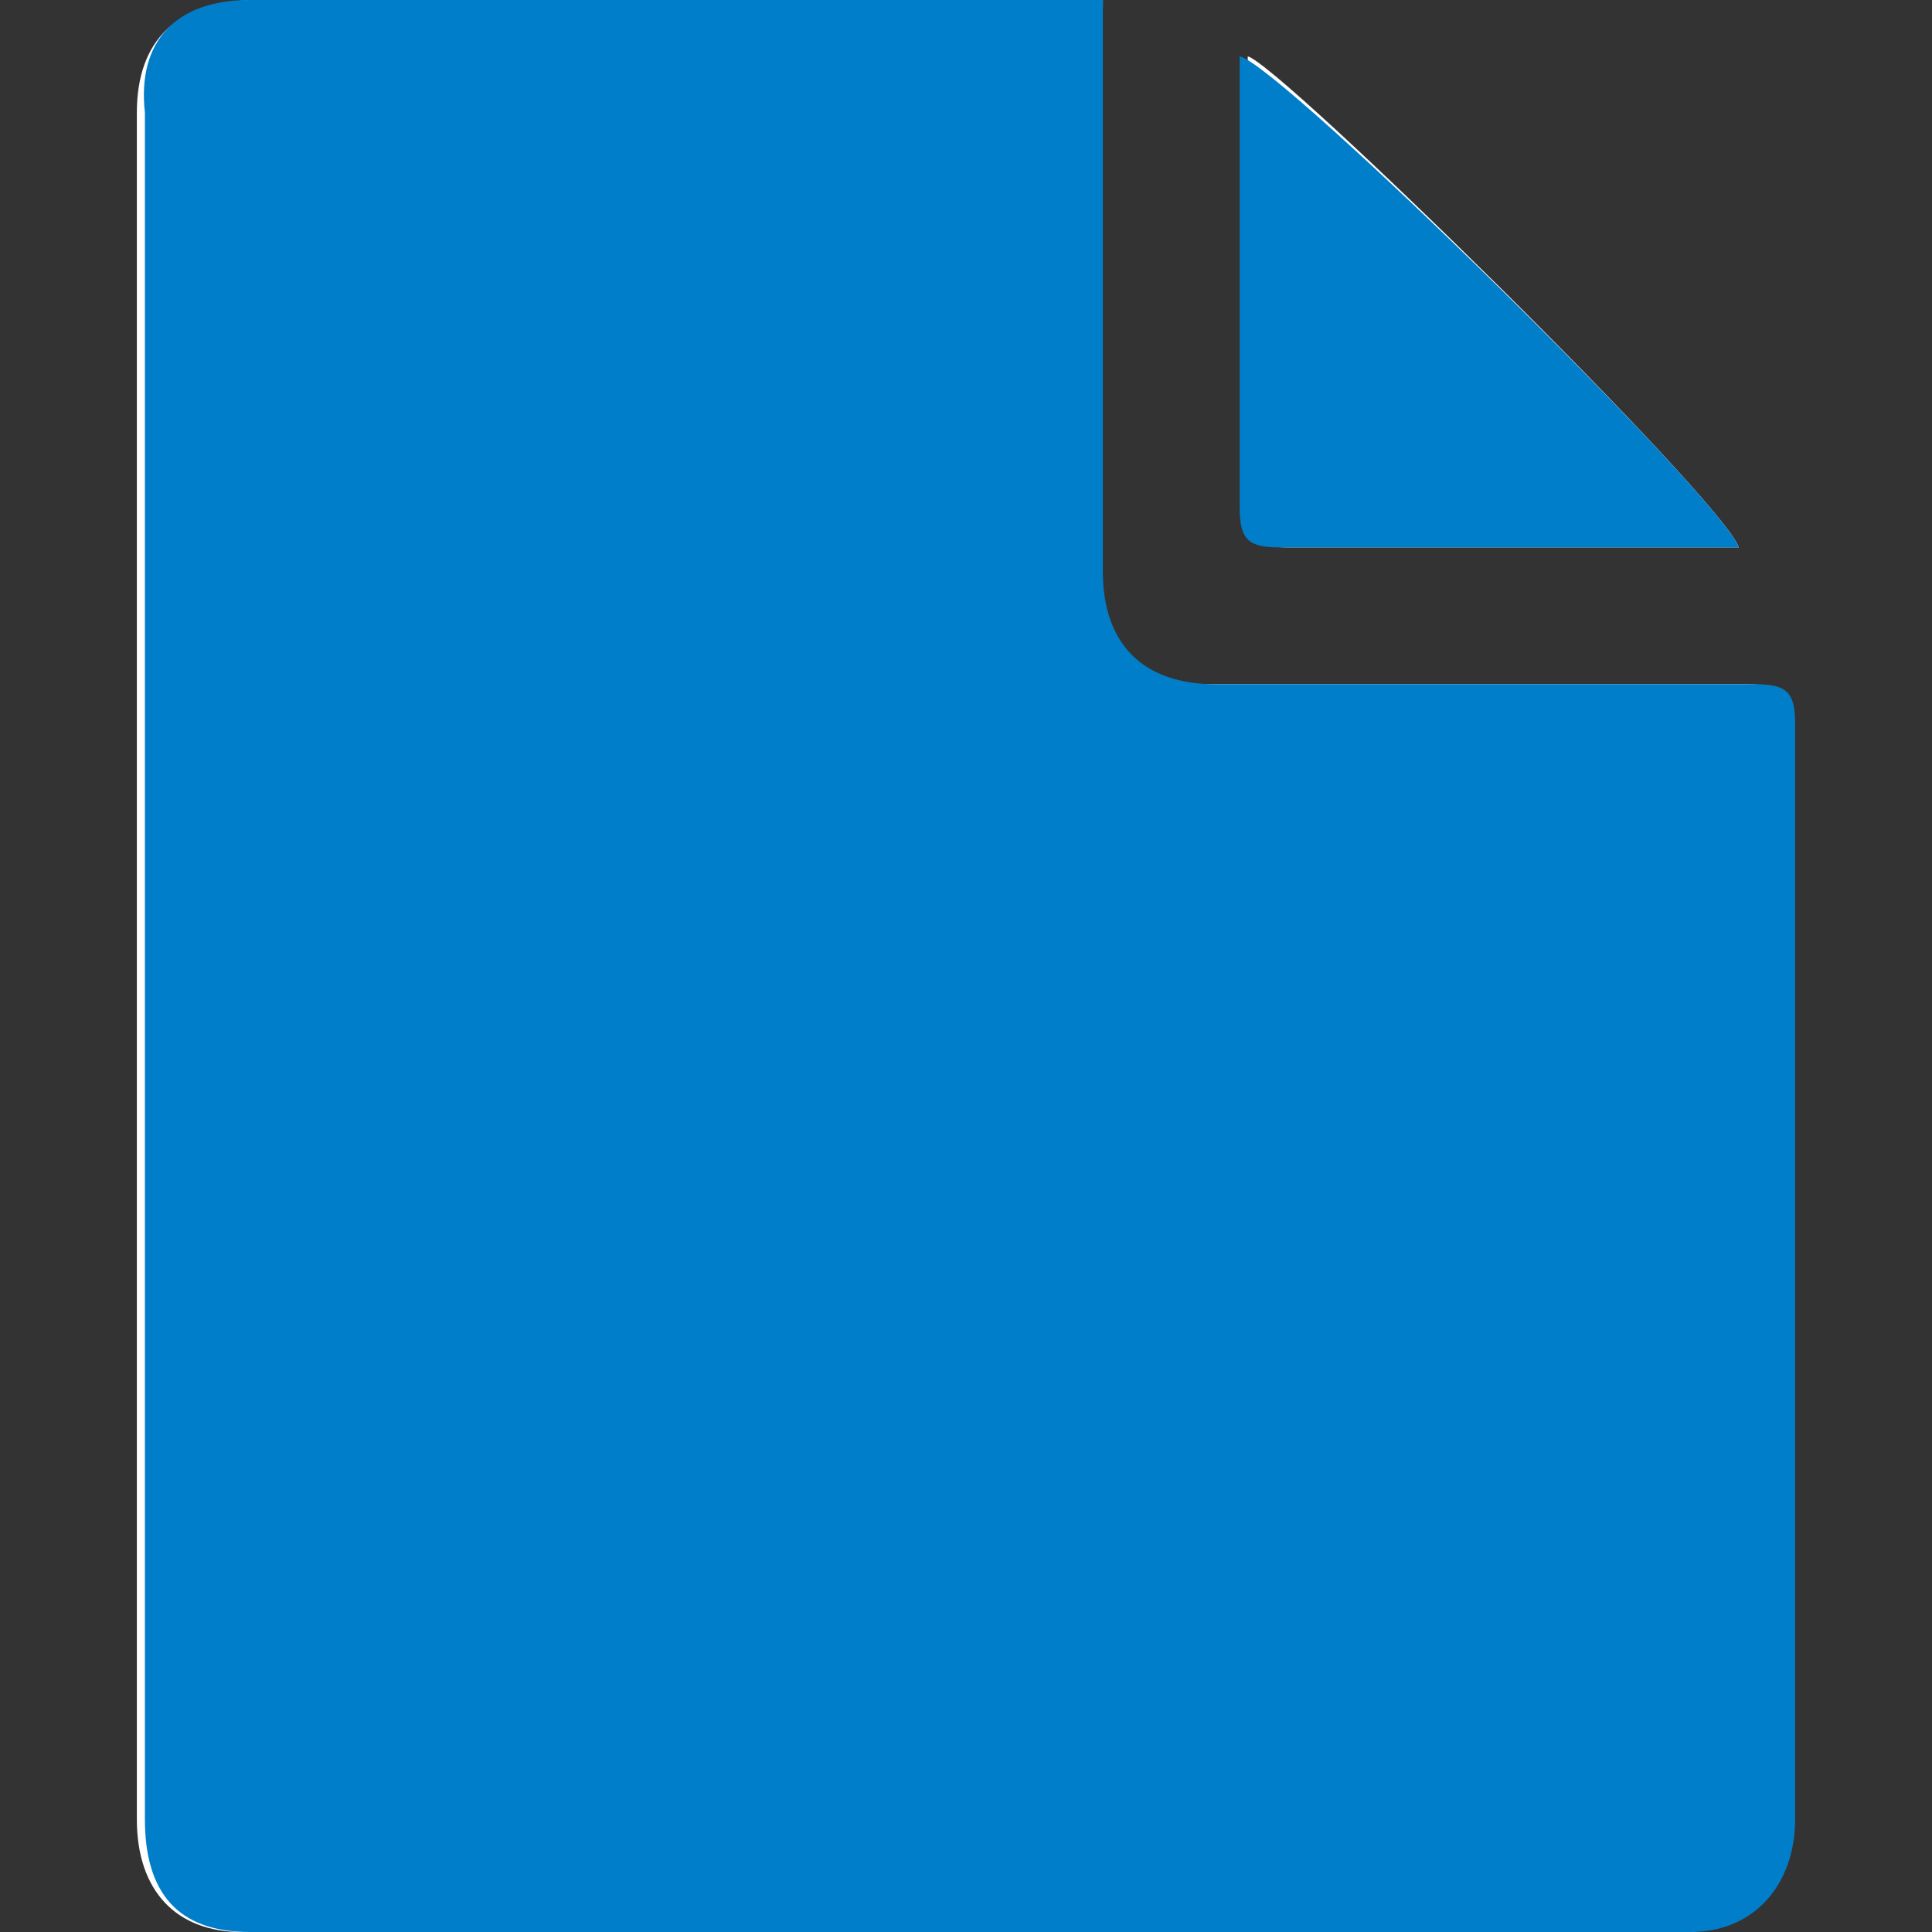 <?xml version="1.0" encoding="utf-8"?>
<!-- Generator: Adobe Illustrator 21.0.2, SVG Export Plug-In . SVG Version: 6.00 Build 0)  -->
<svg version="1.1" id="Calque_1" xmlns="http://www.w3.org/2000/svg" xmlns:xlink="http://www.w3.org/1999/xlink" x="0px" y="0px"
	 viewBox="0 0 24 24" style="enable-background:new 0 0 24 24;" xml:space="preserve" fill="#007eca" height="24" width="24">
<rect x="0" y="0" width="24" height="24" fill="#333333" stroke="none"/>
<style type="text/css">
	.st0{fill:#FFFFFF;}
</style>
<g>
	<path class="st0" d="M13.7,0c-0.2,0-0.4,0-0.5,0c-3.3,0-6.7,0-10,0C2.2,0,1.7,0.5,1.7,1.4c0,7.1,0,14.1,0,21.2
		c0,0.9,0.5,1.4,1.3,1.4c6,0,11.9,0,17.9,0c0.8,0,1.3-0.5,1.3-1.4c0-4.5,0-9.1,0-13.6c0-0.4-0.1-0.5-0.5-0.5c-2.2,0-4.5,0-6.7,0
		c-0.9,0-1.4-0.5-1.4-1.4c0-2.2,0-4.4,0-6.6C13.7,0.4,13.7,0.2,13.7,0z M21.6,6.8c-0.2-0.6-5.7-6-6.1-6.1c0,0.1,0,0.3,0,0.4
		c0,1.7,0,3.5,0,5.2c0,0.4,0.1,0.5,0.5,0.5c1.7,0,3.5,0,5.2,0C21.3,6.8,21.5,6.8,21.6,6.8z"/>
	<path d="M13.7,0c0,0.2,0,0.3,0,0.5c0,2.2,0,4.4,0,6.6c0,0.9,0.5,1.4,1.4,1.4c2.2,0,4.5,0,6.7,0c0.4,0,0.5,0.1,0.5,0.5
		c0,4.5,0,9.1,0,13.6c0,0.8-0.5,1.4-1.3,1.4C15,24,9,24,3.1,24c-0.9,0-1.3-0.5-1.3-1.4c0-7.1,0-14.1,0-21.2C1.7,0.5,2.2,0,3.1,0
		c3.3,0,6.7,0,10,0C13.3,0,13.5,0,13.7,0z"/>
	<path d="M21.6,6.8c-0.2,0-0.3,0-0.5,0c-1.7,0-3.5,0-5.2,0c-0.4,0-0.5-0.1-0.5-0.5c0-1.7,0-3.5,0-5.2c0-0.1,0-0.3,0-0.4
		C15.9,0.8,21.4,6.2,21.6,6.8z"/>
</g>
</svg>
